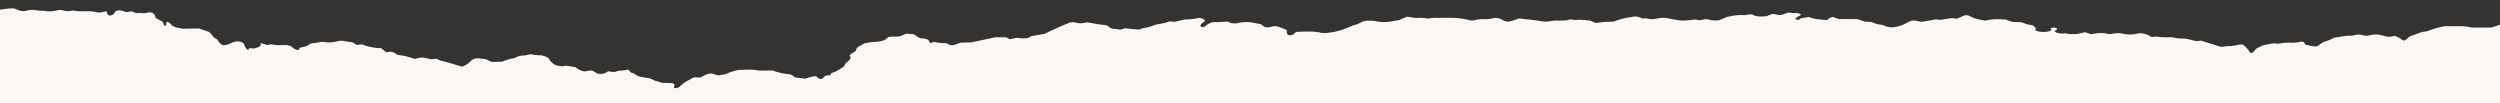 <svg id="elements" xmlns="http://www.w3.org/2000/svg" viewBox="0 0 1330 55"><rect x="0" y="0" width="1330" height="55" fill="#333333" stroke="none"/><defs><style>.cls-1{fill:#fbf7f4;}</style></defs><title>rip-scholarships-landingphoto</title><path class="cls-1" d="M0,55V5.13a23.32,23.32,0,0,0,2.71-.4A30.62,30.62,0,0,1,7.47,4.5c.88.33,1.67.58,2.38.88a5.92,5.92,0,0,0,3.87.38,13.35,13.35,0,0,1,6-.25c1.48.3,3.11.12,4.68.37a13.13,13.13,0,0,0,5.43-.28,7.13,7.13,0,0,1,4,0,8,8,0,0,0,4,.15,3.6,3.6,0,0,1,1.32-.12c2.69.59,5.52.3,8.29.37a14.21,14.21,0,0,1,3.37.37,7.16,7.16,0,0,0,4,0,9.3,9.3,0,0,1,2-.32,3.27,3.27,0,0,0,.75,1.9,1.21,1.21,0,0,0,1.16.28,4.2,4.2,0,0,0,1.61-.61,9.12,9.12,0,0,0,1.14-1.69.48.48,0,0,1,.15-.1l.67-.09c.21,0,.53-.14.53-.22v0l.4,0A5.92,5.92,0,0,1,65.78,6a4.28,4.28,0,0,0,3.14.17,3.15,3.15,0,0,1,2,.18,5.21,5.21,0,0,0,3.73.48,7,7,0,0,0,3.94-.15,3.77,3.77,0,0,1,3,.51,2.4,2.4,0,0,1,.6.65c.27.58.46,1.18.68,1.75l3.39,1.83c1.11.94.35,1.8,1.74,2.32,1.09-.6-.12-1.47.91-2.07a3,3,0,0,1,2,1.31c1,1.1,2.6,1.67,4.68,2l1.79.3,8.55-.12c.85.3,1.6.58,2.38.84,1,.33,1.94.63,2.68.88a13.19,13.19,0,0,1,1.24,1.07c.86,1,1.2,2.09,3,2.81a1.18,1.18,0,0,1,.64.62,4.25,4.25,0,0,0,1.73,2c.38.24.61.71,1.22.7,3.91-.09,5.63-3.08,9.45-1.72,2.17.78,1.59,2.05,2.54,3.16.31.37.6,1,1.21.89s.15-.56.72-.76l2.55.11a15.35,15.35,0,0,0,3-1.09c.58-.56.34-1.15.37-1.73l3.54,1,2-.37a24,24,0,0,0,6.05.42c.23,0,.47,0,.7,0,2-.09,3.67.23,4.65,1.21a5.21,5.21,0,0,0,2.31,1.31c.55.17,1.28-.05,1.38-.46.06-.22.09-.44.14-.66,1.74-.32,3.51-.6,4.63-1.48a10.15,10.15,0,0,1,1.8-.91,33.19,33.19,0,0,0,4.29-.56c1.73-.47,3.14.22,4.75.12a18.93,18.93,0,0,0,4.66-.62,6.94,6.94,0,0,1,3.34-.1c1.53.27,3.1.47,4.66.71l2.27,1.35,2.75-.29a27.52,27.52,0,0,0,10.11,2l2.73,2.11a3.29,3.29,0,0,0,.7.05,4.65,4.65,0,0,1,3.74.35c.61.36,1.12.76,1.6,1.09a35,35,0,0,1,9,2.11c1.58-.21,2.91-.87,4.7-.68l4.43.9c.5-.07.94-.13,1.39-.17s.88-.08,1.42-.12a8.15,8.15,0,0,0,1.94.95c4,.93,7.66,2.18,11.51,3.27A13.72,13.72,0,0,0,251,32a5,5,0,0,1,3.54-.93c.9,0,1.79.21,2.71.27,2,.13,2.8,1.22,4.61,1.62l5.48-.16a20.2,20.2,0,0,1,5.94-1.8,3.09,3.09,0,0,0,1.11-.42,7.46,7.46,0,0,1,3.62-1,13.88,13.88,0,0,0,3.29-.55,3.87,3.87,0,0,1,2,0,23.72,23.72,0,0,0,4.08.37,9.63,9.63,0,0,1,2.5.56c1.14.41,2.16.94,2.39,1.71s1.16,1.31,1.77,2A5.55,5.55,0,0,0,297.18,35c.65.1,1.29.23,1.94.34a6.48,6.48,0,0,1,3.32-.21c1.25.27,2.61.42,3.76.6A9.9,9.9,0,0,0,310.76,38c.47-.05.94-.07,1.36-.16,2.43-.49,2.72-.47,4.18.38.61.35,1.18.73,1.44.89,3,.57,4.42-.17,5.65-1.13a4.15,4.15,0,0,1,.69,0c1.31.17,2.59.6,3.93,0,1.57-.63,3.68-.28,5.31-.79a1.36,1.36,0,0,1,1.31.16c.49.42.46,1.12,1.64,1.42a4.41,4.41,0,0,1,1.92,1A7.82,7.82,0,0,0,341.51,41c1.3.29,2.69.38,4,.65s1.82,1,3.21,1.33a31,31,0,0,1,3.36,1.09c1.83,0,3.45.07,5.07.14,1.13,0,1.91.69,1.69,1.31-.16.46-.25.92-.37,1.38,1.44,0,2.76-.29,3.38-1,1.48-1.7,4-2.95,6.38-4.29a9.56,9.56,0,0,1,1.55-.56c2.62.31,2.67.31,3.91-.35.66-.34,1.26-.71,1.94-1a5.68,5.68,0,0,1,4.44-.22,6.31,6.31,0,0,0,2.27.6c1.24-.21,2.41-.33,3.42-.61s1.82-.75,2.79-1.07a22.35,22.35,0,0,1,4.73-1.22c3,0,6.5-.47,9.92.27a14,14,0,0,0,2.77.08c1.62,0,3.26,0,5-.07a31.27,31.27,0,0,0,8.77,2,4.55,4.55,0,0,1,1.69.6A19,19,0,0,1,423,41.18l5.23.69c1.48-.43,2.69-.79,3.92-1.13a13.39,13.39,0,0,1,1.4-.22c1.62.2,1.57,1.52,3,1.48,1.7,0,1.44-1.54,3.36-1.87.58-.1,1.41,0,1.81-.21s.07-.84.82-1.08c2.86-.91,4.61-2.35,6.62-3.57.08-1.78,2.87-2.86,3.45-4.44l-.6-1.32c.36-.78,1.45-1.28,2.39-1.79,1.26-.67.94-1.61,1.67-2.35a3.74,3.74,0,0,1,.77-.6C458,24.15,459.1,23.54,460,23c2.09-.21,3.64-.76,5.62-.71a17.07,17.07,0,0,0,3.92-.64,5.14,5.14,0,0,0,1.57-.69,16.29,16.29,0,0,0,1.45-1.21c2.27-.49,4.76-.12,6.21-.48,1.87-.53,2.53-1.3,4.08-1.37l2.08.25.42-.11a9.58,9.58,0,0,1,1.25.48c.82.41,1.37,1,2.12,1.42a6.75,6.75,0,0,0,2.53.54c1.8.17,2.85.75,3.18,1.68a4.4,4.4,0,0,0,.4.69,1.82,1.82,0,0,0,.53,0,3.22,3.22,0,0,1,2.26-.47A26,26,0,0,0,503,23a2,2,0,0,1,1.53.58,3.82,3.82,0,0,0,3.12.29c1.21-.35,2.31-.8,3.38-1.18l5.81-.15,12.76-2.73h5.52l2.12,1.05,3.91-.79a15.86,15.86,0,0,0,5.58.17l1.9-1,7.26-1.28c1.21-.6,2.48-1.32,3.92-1.93s2.79-1.25,4.17-1.87,2.93-1.18,4.31-1.83a6.09,6.09,0,0,1,3.88-.35,9.64,9.64,0,0,0,3.34.39c1.1-.14,2.18-.35,3-.49,2.28.41,4.23.8,6.23,1.11,1.31.2,2.69.28,3.85.39a7.62,7.62,0,0,1,1,.66,5.67,5.67,0,0,0,3.82,1.39c.88.06,1.75.25,2.59.38l2.51-.8c1,.11,2.14.26,3.25.37,1.35.14,2.7.24,4.19.37a16.69,16.69,0,0,1,2.82-.9,20.82,20.82,0,0,0,4.35-1.08,16.18,16.18,0,0,1,4.3-1.14,23.25,23.25,0,0,0,4.91-1.29l2.55.29,5.24-1.28a30.52,30.52,0,0,0,6.78-.63,4.61,4.61,0,0,1,3.66.66c.45.31.63.68.29,1s-1.13.77-1.58,1.19a2.92,2.92,0,0,0-.63,1c-.13.29.49.76,1,.83a1.57,1.57,0,0,0,1.21-.24,9.86,9.86,0,0,1,4.61-2.38c1.07,0,2.46,0,3.85-.08s2.68-.17,4-.26c1.21,1,3,1.14,4.92.91.67-.08,1.26-.33,1.93-.4a28.24,28.24,0,0,1,3.44-.21c2.35,0,4.39.7,6.61,1a2.8,2.8,0,0,1,1.05.46c.42.29.68.64,1.13.91a3.82,3.82,0,0,0,2.52.4c.67-.09,1.29-.26,1.94-.39a6.19,6.19,0,0,1,3.88.32c1.24.53,2.52,1,3.76,1.53.07.56.12,1,.19,1.53a1.37,1.37,0,0,0,.18.71,1.62,1.62,0,0,0,.87.51,3.56,3.56,0,0,0,1.29-.08,3.47,3.47,0,0,0,1.82-1.06,2.21,2.21,0,0,1,1.54-.67c3.93-.08,7.89-.43,11.73.39a12.94,12.94,0,0,0,4.8.1,38.52,38.52,0,0,0,7-1.51c2-.81,4.17-1.52,6-2.43,2.5-.46,4-1.62,6-2.31a20.45,20.45,0,0,1,6.38.19,20.75,20.75,0,0,0,8.16,0c1.3-.24,2.63-.46,4.08-.71.59-.29,1.25-.63,2-.94s1.44-.57,2-.81c2.06.18,3.67.79,5.63.62a23.65,23.65,0,0,1,5.47.38,2,2,0,0,0,.66-.1,21.45,21.45,0,0,1,4.82-.27c3.26,0,6.56-.13,9.78.08a46.61,46.61,0,0,1,7.26,1.21,5,5,0,0,0,2,0,21.2,21.2,0,0,1,6.1-.59,15.69,15.69,0,0,0,4-.5,6.17,6.17,0,0,1,3.88.3c1.25.52,2.08,1.34,3.81,1.5,2.64-.17,4.41-1.25,6.4-1.7,1.27.16,2.15.31,3.07.38,3,.25,5.88.66,8.74,1.11a12.26,12.26,0,0,0,4.68-.06,19.78,19.78,0,0,1,3.41-.28c2.3-.06,4.66.13,6.8-.56a2.87,2.87,0,0,1,1.33,0c1.31.41,2.7.07,4.05.14a50.64,50.64,0,0,1,5.2.38c1.54.29,2.29,1.25,3.86,1.27,1.57-.2,2.89-.43,4.25-.52,1.6-.11,3.23-.09,4.4-.12,2-.63,3.5-1.22,5.17-1.62,1.88-.45,3.9-.76,5.88-1.1a5.51,5.51,0,0,1,2.66.25c.77.26,1.52.54,2.28.81,1.69-.45,3.09.4,4.71.28a10.8,10.8,0,0,0,2.05-.16,14.75,14.75,0,0,1,8,.08c.84.2,1.84.22,2.64.44a19.61,19.61,0,0,0,4.08.39,37.48,37.48,0,0,0,6-.59c1.37.21,2.58.66,4,.2a6.83,6.83,0,0,1,4,0,12.64,12.64,0,0,0,5.09.2l4-1.7c1.61-.3,3.1-.66,4.67-.85a25.06,25.06,0,0,1,4.16-.14c1.64.08,3-.66,5-.23,1.69,1.2,4.3,1,6.81.85,1.63-.25,2.46-1.19,4.26-1.2,3.29.55,3.35,1,6.93-.52.17-.07.4-.11.6-.17,1.38-.29,2.65.59,4,.08a7.75,7.75,0,0,1,3,.8c-.16.54-1,.82-1.56,1.18s-.86.56-1.27.85.24.69.92.84a1.17,1.17,0,0,0,1.12-.25,9,9,0,0,1,.88-.58l4-.65a24.26,24.26,0,0,0,3.53,1c2,.32,4,.44,6.2.65a12.75,12.75,0,0,1,1.53-1.16,9.08,9.08,0,0,1,1.55-.51l3.24,1.11h4.74c1.86,0,3.71.06,5.42.09l3.56,1.27,3.7.24c.63.24,1.4.51,2.1.82a16.4,16.4,0,0,0,3.22.65,13.34,13.34,0,0,1,2.31.79,9,9,0,0,0,5.28.28,16.81,16.81,0,0,0,4.71-1.52,26.88,26.88,0,0,1,3-1.5,4.84,4.84,0,0,1,2.63-.26c1.1.18,2.17.41,3.34.64,2.18-.38,4.41-.69,6.53-1.15a8.38,8.38,0,0,1,3.33.11l6.51-1L1041,10l4-1.79a5.45,5.45,0,0,1,2.89.26,9.24,9.24,0,0,0,1.93,1,29.85,29.85,0,0,0,6.62,1.5c3.22-.92,6.91-.8,10.48-.6l3.6,1.26,5,.2c.94.36,1.82.77,2.83,1.05s2.12.43,3.28.66c.5.54,1,1.07,1.51,1.62a.37.37,0,0,1,0,.38c-.09.19-.72.39-.46.53,2,1.16,6.88,1.31,8.63,0,.5-.37-.71-.77-.37-1a3.83,3.83,0,0,1,2.51-.28c.35.09.87.29.92.61s-.49.6-.89.85c-.13.08-.43.09-.43.18.05,1.1,3.89,1.7,5.75,1.24.05,0,.08-.07,0-.09,1.53.82,4,.44,5.93.55l4.5-1,3.14,1.05a18,18,0,0,0,1.91-.28,19.86,19.86,0,0,1,4.1-.31c1.47-.05,2.65.53,4,.52s2.65-.39,4-.48a10,10,0,0,1,2.7.23,17.32,17.32,0,0,0,8.1,0,7.66,7.66,0,0,1,4,.25,7.07,7.07,0,0,1,2.61,1.15,2.38,2.38,0,0,0,1.79.36,5.22,5.22,0,0,1,1.34-.18,43.31,43.31,0,0,0,7.57.38,8.78,8.78,0,0,1,2,.15c2.13.68,4.53.49,6.43.64,2.34.38,4,1.11,6,1.26l2-.27,10.25,3.22c1.8.26,3.49-.59,5.36-.22,1.75-.31,3.5-.64,5.27-.91a6.78,6.78,0,0,1,1.43.08,8.13,8.13,0,0,1,1.72,1.5c.45.43.77.89,1.22,1.31s.23,1.21,1.44,1.64c.46-.23,1.22-.43,1.39-.71a4.85,4.85,0,0,1,2.9-2.37c.71-.26,1.06-.78,2-1s2.11-.54,3.22-.66a14.37,14.37,0,0,1,3.32-.41,7.3,7.3,0,0,0,2,.16,26.78,26.78,0,0,1,6.84-.52,19.22,19.22,0,0,0,4.73-.51,2.12,2.12,0,0,1,1.75.39c.38.43.31,1,1.25,1.33l4.44.81a4.7,4.7,0,0,0,.65,0,5.64,5.64,0,0,0,1.19-.41,22.25,22.25,0,0,1,2.41-1.75c1-.5,2.32-.79,3.42-1.23s2.09-1,2.91-1.33c3-.33,5.53-1.12,8.45-1a6.55,6.55,0,0,0,2-.29,8.26,8.26,0,0,1,4.65,0,6.11,6.11,0,0,0,3.34.11,12.56,12.56,0,0,1,7.29.13,18.19,18.19,0,0,0,1.9.46c.42.08.88.11,1.33.17,1.14,0,2.07-.59,3.51-.33a10.77,10.77,0,0,1,1.46.62c.91.54,1.71,1.12,2.56,1.69a5.48,5.48,0,0,0,1.16-.28c1.17-.6,1.36-1.55,2.76-2.07s3.06-1.09,4.53-1.67a11.24,11.24,0,0,1,3.12-.76,6.84,6.84,0,0,0,1.87-.44,53.53,53.53,0,0,1,8.54-2.4c.75,0,1.45,0,2.14,0,3.92.08,7.93-.35,11.7.61a9.87,9.87,0,0,0,2.07.09h9c1.62-.52,3.12-1,4.58-1.49V55Z"/></svg>